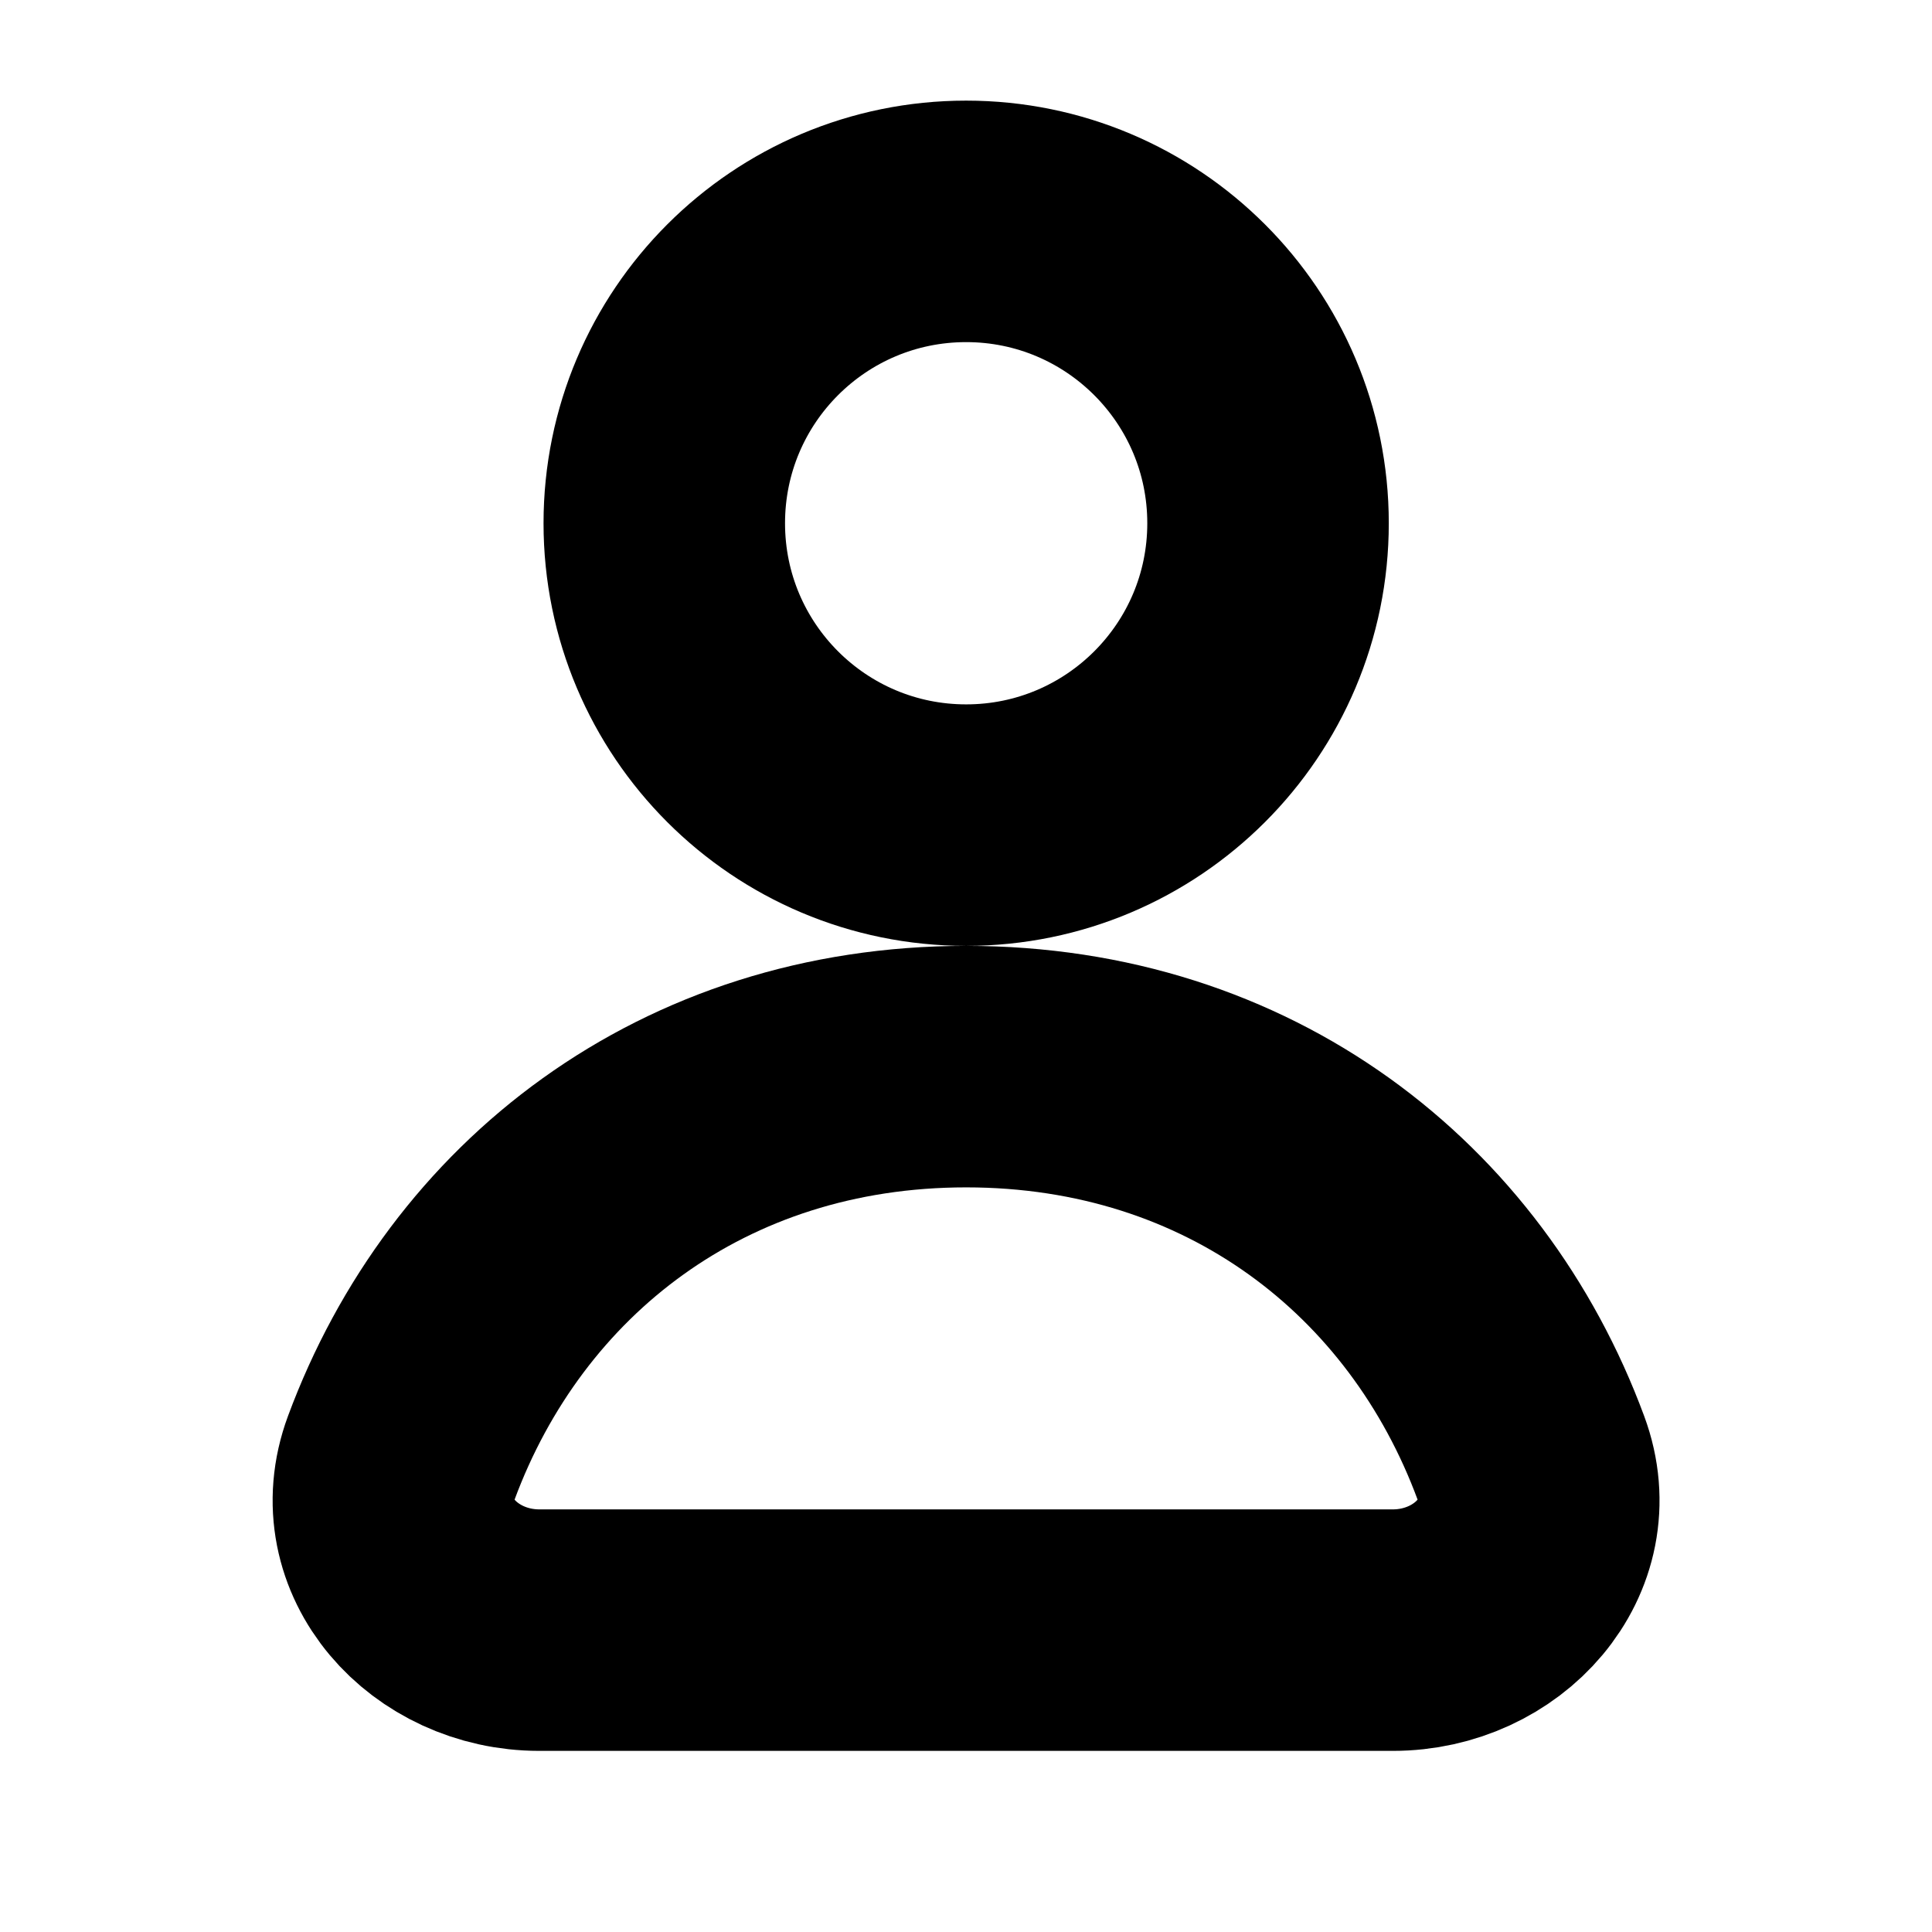 <svg
  width="12"
  height="12"
  viewBox="0 0 12 12"
  fill="none"
  xmlns="http://www.w3.org/2000/svg"
  data-fui-icon="true"
>
  <path
    d="M7.876 3.25C7.876 4.286 7.036 5.125 6.001 5.125 4.965 5.125 4.126 4.286 4.126 3.25 4.126 2.214 4.965 1.375 6.001 1.375 7.036 1.375 7.876 2.214 7.876 3.25zM6.001 6.625C4.305 6.625 3.019 7.632 2.492 9.056 2.287 9.609 2.76 10.125 3.349 10.125H8.652C9.241 10.125 9.714 9.609 9.509 9.056 8.983 7.632 7.696 6.625 6.001 6.625z"
    stroke="currentColor"
    stroke-width="1.5"
    stroke-linejoin="round"
  />
</svg>

